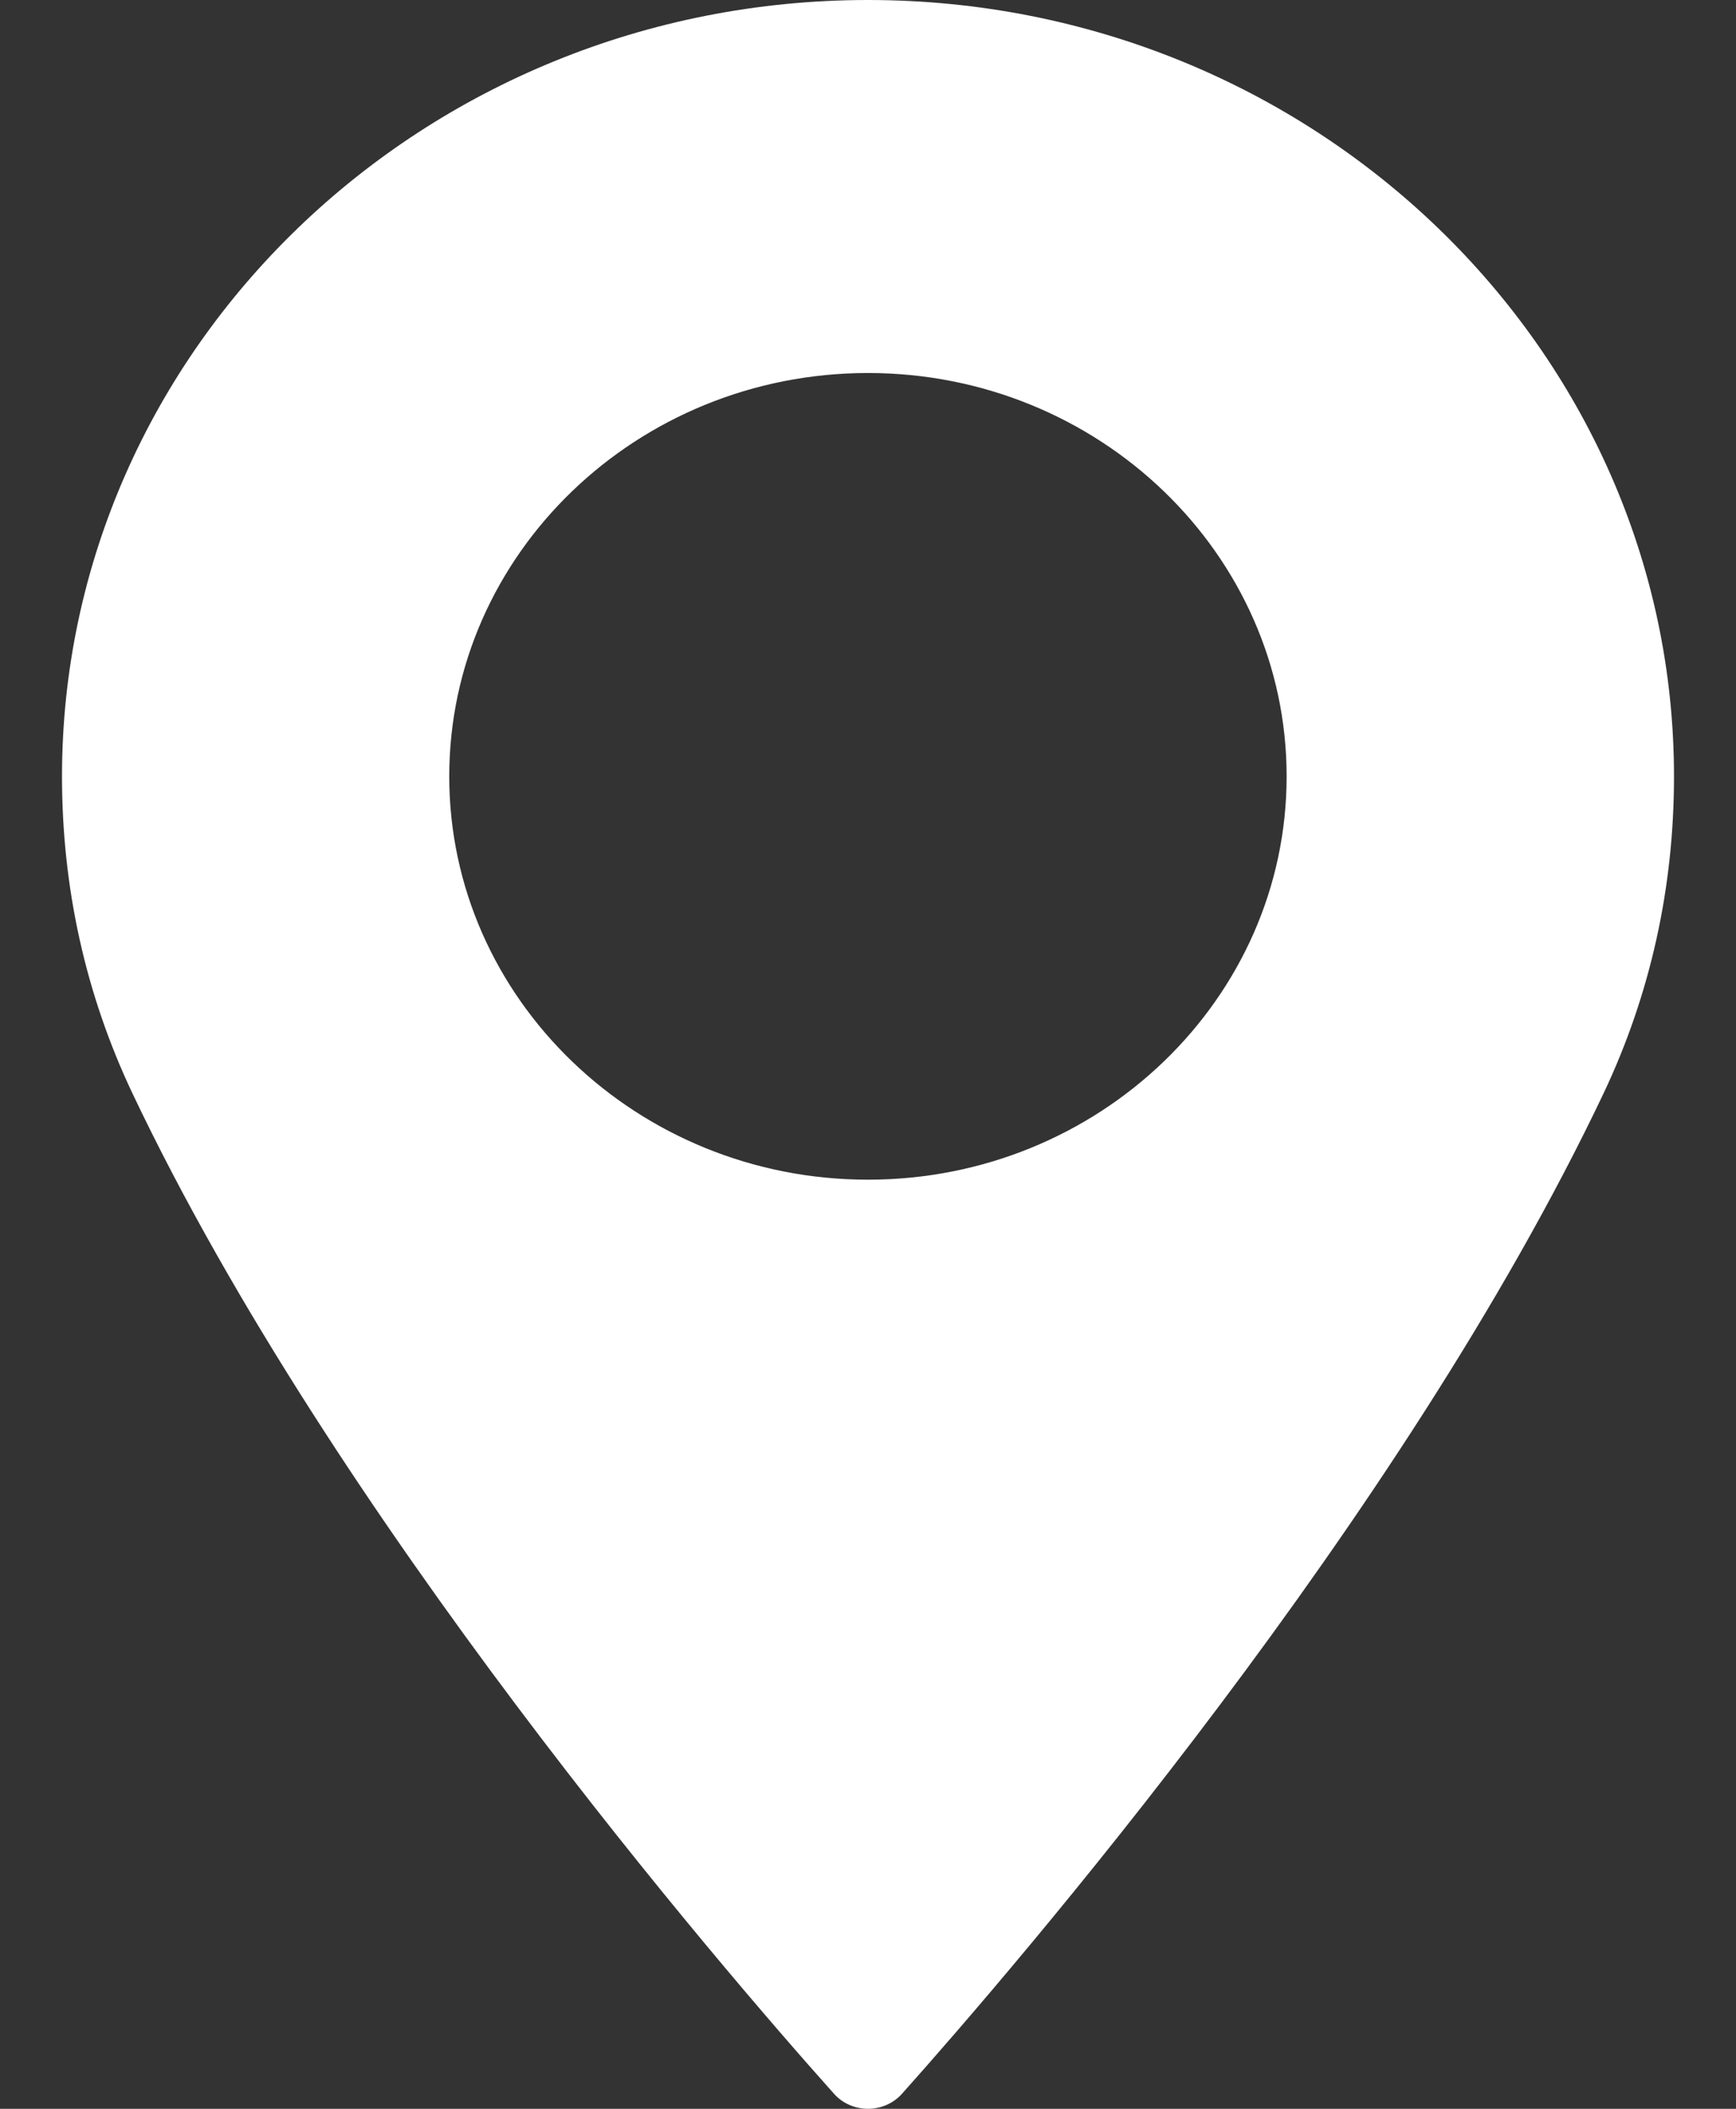 <svg width="14" height="17" viewBox="0 0 14 17" fill="none" xmlns="http://www.w3.org/2000/svg">
<rect x="0" y="0" width="14" height="17" fill="#333333" stroke="none"/>
<path d="M7 0C3.416 0 0.5 2.808 0.5 6.259C0.5 7.159 0.691 8.018 1.068 8.814C2.694 12.238 5.809 15.853 6.726 16.879C6.794 16.956 6.895 17 7 17C7.105 17 7.205 16.956 7.274 16.879C8.19 15.853 11.306 12.238 12.932 8.814C13.309 8.018 13.5 7.159 13.5 6.259C13.5 2.808 10.584 0 7 0ZM7 9.51C5.138 9.51 3.623 8.051 3.623 6.259C3.623 4.466 5.138 3.007 7 3.007C8.861 3.007 10.376 4.466 10.376 6.259C10.376 8.051 8.862 9.51 7 9.51Z" fill="white"/>
</svg>
